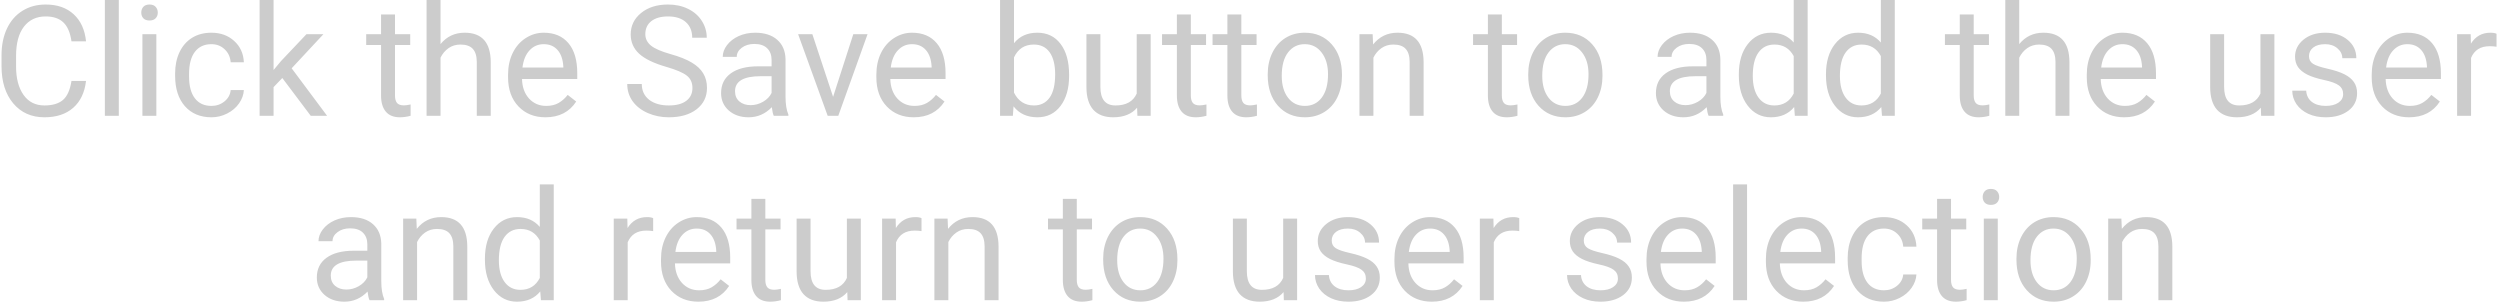 <svg width="583" height="71" viewBox="0 0 583 71" fill="none" xmlns="http://www.w3.org/2000/svg">
<path opacity="0.2" d="M20.061 18.879C19.744 21.586 18.742 23.678 17.055 25.154C15.379 26.619 13.146 27.352 10.357 27.352C7.334 27.352 4.908 26.268 3.08 24.1C1.264 21.932 0.355 19.031 0.355 15.398V12.938C0.355 10.559 0.777 8.467 1.621 6.662C2.477 4.857 3.684 3.475 5.242 2.514C6.801 1.541 8.605 1.055 10.656 1.055C13.375 1.055 15.555 1.816 17.195 3.34C18.836 4.852 19.791 6.949 20.061 9.633H16.668C16.375 7.594 15.736 6.117 14.752 5.203C13.779 4.289 12.414 3.832 10.656 3.832C8.5 3.832 6.807 4.629 5.576 6.223C4.357 7.816 3.748 10.084 3.748 13.025V15.504C3.748 18.281 4.328 20.49 5.488 22.131C6.648 23.771 8.271 24.592 10.357 24.592C12.232 24.592 13.668 24.17 14.664 23.326C15.672 22.471 16.34 20.988 16.668 18.879H20.061ZM27.707 27H24.455V0H27.707V27ZM36.461 27H33.209V7.98H36.461V27ZM32.945 2.936C32.945 2.408 33.103 1.963 33.42 1.6C33.748 1.236 34.228 1.055 34.861 1.055C35.494 1.055 35.975 1.236 36.303 1.6C36.631 1.963 36.795 2.408 36.795 2.936C36.795 3.463 36.631 3.902 36.303 4.254C35.975 4.605 35.494 4.781 34.861 4.781C34.228 4.781 33.748 4.605 33.42 4.254C33.103 3.902 32.945 3.463 32.945 2.936ZM49.31 24.697C50.471 24.697 51.484 24.346 52.352 23.643C53.219 22.939 53.699 22.061 53.793 21.006H56.869C56.81 22.096 56.435 23.133 55.744 24.117C55.053 25.102 54.127 25.887 52.967 26.473C51.818 27.059 50.6 27.352 49.31 27.352C46.721 27.352 44.658 26.49 43.123 24.768C41.6 23.033 40.838 20.666 40.838 17.666V17.121C40.838 15.27 41.178 13.623 41.857 12.182C42.537 10.74 43.51 9.621 44.775 8.824C46.053 8.027 47.559 7.629 49.293 7.629C51.426 7.629 53.195 8.268 54.602 9.545C56.02 10.822 56.775 12.48 56.869 14.52H53.793C53.699 13.289 53.23 12.281 52.387 11.496C51.555 10.699 50.523 10.301 49.293 10.301C47.641 10.301 46.357 10.898 45.443 12.094C44.541 13.277 44.09 14.994 44.09 17.244V17.859C44.09 20.051 44.541 21.738 45.443 22.922C46.346 24.105 47.635 24.697 49.31 24.697ZM65.834 18.193L63.795 20.32V27H60.543V0H63.795V16.33L65.535 14.238L71.459 7.98H75.414L68.014 15.926L76.275 27H72.461L65.834 18.193ZM92.113 3.375V7.98H95.664V10.494H92.113V22.289C92.113 23.051 92.272 23.625 92.588 24.012C92.904 24.387 93.443 24.574 94.205 24.574C94.58 24.574 95.096 24.504 95.752 24.363V27C94.897 27.234 94.064 27.352 93.256 27.352C91.803 27.352 90.707 26.912 89.969 26.033C89.231 25.154 88.861 23.906 88.861 22.289V10.494H85.398V7.98H88.861V3.375H92.113ZM102.73 10.283C104.172 8.514 106.047 7.629 108.355 7.629C112.375 7.629 114.402 9.896 114.438 14.432V27H111.186V14.414C111.174 13.043 110.857 12.029 110.236 11.373C109.627 10.717 108.672 10.389 107.371 10.389C106.316 10.389 105.391 10.67 104.594 11.232C103.797 11.795 103.176 12.533 102.73 13.447V27H99.478V0H102.73V10.283ZM127.199 27.352C124.621 27.352 122.523 26.508 120.906 24.82C119.289 23.121 118.48 20.854 118.48 18.018V17.42C118.48 15.533 118.838 13.852 119.553 12.375C120.279 10.887 121.287 9.727 122.576 8.895C123.877 8.051 125.283 7.629 126.795 7.629C129.268 7.629 131.189 8.443 132.561 10.072C133.932 11.701 134.617 14.033 134.617 17.068V18.422H121.732C121.779 20.297 122.324 21.814 123.367 22.975C124.422 24.123 125.758 24.697 127.375 24.697C128.523 24.697 129.496 24.463 130.293 23.994C131.09 23.525 131.787 22.904 132.385 22.131L134.371 23.678C132.777 26.127 130.387 27.352 127.199 27.352ZM126.795 10.301C125.482 10.301 124.381 10.781 123.49 11.742C122.6 12.691 122.049 14.027 121.838 15.75H131.365V15.504C131.271 13.852 130.826 12.574 130.029 11.672C129.232 10.758 128.154 10.301 126.795 10.301ZM155.377 15.592C152.482 14.76 150.373 13.74 149.049 12.533C147.736 11.315 147.08 9.814 147.08 8.033C147.08 6.018 147.883 4.354 149.488 3.041C151.105 1.717 153.203 1.055 155.781 1.055C157.539 1.055 159.104 1.395 160.475 2.074C161.857 2.754 162.924 3.691 163.674 4.887C164.436 6.082 164.816 7.389 164.816 8.807H161.424C161.424 7.26 160.932 6.047 159.947 5.168C158.963 4.277 157.574 3.832 155.781 3.832C154.117 3.832 152.816 4.201 151.879 4.939C150.953 5.666 150.49 6.68 150.49 7.98C150.49 9.023 150.93 9.908 151.809 10.635C152.699 11.35 154.205 12.006 156.326 12.604C158.459 13.201 160.123 13.863 161.318 14.59C162.525 15.305 163.416 16.143 163.99 17.104C164.576 18.064 164.869 19.195 164.869 20.496C164.869 22.57 164.061 24.234 162.443 25.488C160.826 26.73 158.664 27.352 155.957 27.352C154.199 27.352 152.559 27.018 151.035 26.35C149.512 25.67 148.334 24.744 147.502 23.572C146.682 22.4 146.271 21.07 146.271 19.582H149.664C149.664 21.129 150.232 22.354 151.369 23.256C152.518 24.146 154.047 24.592 155.957 24.592C157.738 24.592 159.104 24.229 160.053 23.502C161.002 22.775 161.477 21.785 161.477 20.531C161.477 19.277 161.037 18.311 160.158 17.631C159.279 16.939 157.686 16.26 155.377 15.592ZM180.443 27C180.256 26.625 180.104 25.957 179.986 24.996C178.475 26.566 176.67 27.352 174.572 27.352C172.697 27.352 171.156 26.824 169.949 25.77C168.754 24.703 168.156 23.355 168.156 21.727C168.156 19.746 168.906 18.211 170.406 17.121C171.918 16.02 174.039 15.469 176.77 15.469H179.934V13.975C179.934 12.838 179.594 11.935 178.914 11.268C178.234 10.588 177.232 10.248 175.908 10.248C174.748 10.248 173.775 10.541 172.99 11.127C172.205 11.713 171.812 12.422 171.812 13.254H168.543C168.543 12.305 168.877 11.391 169.545 10.512C170.225 9.621 171.139 8.918 172.287 8.402C173.447 7.887 174.719 7.629 176.102 7.629C178.293 7.629 180.01 8.18 181.252 9.281C182.494 10.371 183.139 11.877 183.186 13.799V22.553C183.186 24.299 183.408 25.688 183.854 26.719V27H180.443ZM175.047 24.521C176.066 24.521 177.033 24.258 177.947 23.73C178.861 23.203 179.523 22.518 179.934 21.674V17.771H177.385C173.4 17.771 171.408 18.938 171.408 21.27C171.408 22.289 171.748 23.086 172.428 23.66C173.107 24.234 173.98 24.521 175.047 24.521ZM194.277 22.588L198.988 7.98H202.311L195.49 27H193.012L186.121 7.98H189.443L194.277 22.588ZM213.086 27.352C210.508 27.352 208.41 26.508 206.793 24.82C205.176 23.121 204.367 20.854 204.367 18.018V17.42C204.367 15.533 204.725 13.852 205.439 12.375C206.166 10.887 207.174 9.727 208.463 8.895C209.764 8.051 211.17 7.629 212.682 7.629C215.154 7.629 217.076 8.443 218.447 10.072C219.818 11.701 220.504 14.033 220.504 17.068V18.422H207.619C207.666 20.297 208.211 21.814 209.254 22.975C210.309 24.123 211.645 24.697 213.262 24.697C214.41 24.697 215.383 24.463 216.18 23.994C216.977 23.525 217.674 22.904 218.271 22.131L220.258 23.678C218.664 26.127 216.273 27.352 213.086 27.352ZM212.682 10.301C211.369 10.301 210.268 10.781 209.377 11.742C208.486 12.691 207.936 14.027 207.725 15.75H217.252V15.504C217.158 13.852 216.713 12.574 215.916 11.672C215.119 10.758 214.041 10.301 212.682 10.301ZM249.314 17.701C249.314 20.607 248.646 22.945 247.311 24.715C245.975 26.473 244.182 27.352 241.932 27.352C239.529 27.352 237.672 26.502 236.359 24.803L236.201 27H233.213V0H236.465V10.072C237.777 8.443 239.588 7.629 241.896 7.629C244.205 7.629 246.016 8.502 247.328 10.248C248.652 11.994 249.314 14.385 249.314 17.42V17.701ZM246.062 17.332C246.062 15.117 245.635 13.406 244.779 12.199C243.924 10.992 242.693 10.389 241.088 10.389C238.943 10.389 237.402 11.385 236.465 13.377V21.604C237.461 23.596 239.014 24.592 241.123 24.592C242.682 24.592 243.895 23.988 244.762 22.781C245.629 21.574 246.062 19.758 246.062 17.332ZM265.17 25.119C263.904 26.607 262.047 27.352 259.598 27.352C257.57 27.352 256.023 26.766 254.957 25.594C253.902 24.41 253.369 22.664 253.357 20.355V7.98H256.609V20.268C256.609 23.15 257.781 24.592 260.125 24.592C262.609 24.592 264.262 23.666 265.082 21.814V7.98H268.334V27H265.24L265.17 25.119ZM277.703 3.375V7.98H281.254V10.494H277.703V22.289C277.703 23.051 277.861 23.625 278.178 24.012C278.494 24.387 279.033 24.574 279.795 24.574C280.17 24.574 280.686 24.504 281.342 24.363V27C280.486 27.234 279.654 27.352 278.846 27.352C277.393 27.352 276.297 26.912 275.559 26.033C274.82 25.154 274.451 23.906 274.451 22.289V10.494H270.988V7.98H274.451V3.375H277.703ZM289.48 3.375V7.98H293.031V10.494H289.48V22.289C289.48 23.051 289.639 23.625 289.955 24.012C290.271 24.387 290.811 24.574 291.572 24.574C291.947 24.574 292.463 24.504 293.119 24.363V27C292.264 27.234 291.432 27.352 290.623 27.352C289.17 27.352 288.074 26.912 287.336 26.033C286.598 25.154 286.229 23.906 286.229 22.289V10.494H282.766V7.98H286.229V3.375H289.48ZM295.633 17.314C295.633 15.451 295.996 13.775 296.723 12.287C297.461 10.799 298.48 9.65 299.781 8.842C301.094 8.033 302.588 7.629 304.264 7.629C306.854 7.629 308.945 8.525 310.539 10.318C312.145 12.111 312.947 14.496 312.947 17.473V17.701C312.947 19.553 312.59 21.217 311.875 22.693C311.172 24.158 310.158 25.301 308.834 26.121C307.521 26.941 306.01 27.352 304.299 27.352C301.721 27.352 299.629 26.455 298.023 24.662C296.43 22.869 295.633 20.496 295.633 17.543V17.314ZM298.902 17.701C298.902 19.811 299.389 21.504 300.361 22.781C301.346 24.059 302.658 24.697 304.299 24.697C305.951 24.697 307.264 24.053 308.236 22.764C309.209 21.463 309.695 19.646 309.695 17.314C309.695 15.229 309.197 13.541 308.201 12.252C307.217 10.951 305.904 10.301 304.264 10.301C302.658 10.301 301.363 10.94 300.379 12.217C299.395 13.494 298.902 15.322 298.902 17.701ZM320.102 7.98L320.207 10.371C321.66 8.543 323.559 7.629 325.902 7.629C329.922 7.629 331.949 9.896 331.984 14.432V27H328.732V14.414C328.721 13.043 328.404 12.029 327.783 11.373C327.174 10.717 326.219 10.389 324.918 10.389C323.863 10.389 322.938 10.67 322.141 11.232C321.344 11.795 320.723 12.533 320.277 13.447V27H317.025V7.98H320.102ZM350.23 3.375V7.98H353.781V10.494H350.23V22.289C350.23 23.051 350.389 23.625 350.705 24.012C351.021 24.387 351.561 24.574 352.322 24.574C352.697 24.574 353.213 24.504 353.869 24.363V27C353.014 27.234 352.182 27.352 351.373 27.352C349.92 27.352 348.824 26.912 348.086 26.033C347.348 25.154 346.979 23.906 346.979 22.289V10.494H343.516V7.98H346.979V3.375H350.23ZM356.383 17.314C356.383 15.451 356.746 13.775 357.473 12.287C358.211 10.799 359.23 9.65 360.531 8.842C361.844 8.033 363.338 7.629 365.014 7.629C367.604 7.629 369.695 8.525 371.289 10.318C372.895 12.111 373.697 14.496 373.697 17.473V17.701C373.697 19.553 373.34 21.217 372.625 22.693C371.922 24.158 370.908 25.301 369.584 26.121C368.271 26.941 366.76 27.352 365.049 27.352C362.471 27.352 360.379 26.455 358.773 24.662C357.18 22.869 356.383 20.496 356.383 17.543V17.314ZM359.652 17.701C359.652 19.811 360.139 21.504 361.111 22.781C362.096 24.059 363.408 24.697 365.049 24.697C366.701 24.697 368.014 24.053 368.986 22.764C369.959 21.463 370.445 19.646 370.445 17.314C370.445 15.229 369.947 13.541 368.951 12.252C367.967 10.951 366.654 10.301 365.014 10.301C363.408 10.301 362.113 10.94 361.129 12.217C360.145 13.494 359.652 15.322 359.652 17.701ZM398.447 27C398.26 26.625 398.107 25.957 397.99 24.996C396.479 26.566 394.674 27.352 392.576 27.352C390.701 27.352 389.16 26.824 387.953 25.77C386.758 24.703 386.16 23.355 386.16 21.727C386.16 19.746 386.91 18.211 388.41 17.121C389.922 16.02 392.043 15.469 394.773 15.469H397.938V13.975C397.938 12.838 397.598 11.935 396.918 11.268C396.238 10.588 395.236 10.248 393.912 10.248C392.752 10.248 391.779 10.541 390.994 11.127C390.209 11.713 389.816 12.422 389.816 13.254H386.547C386.547 12.305 386.881 11.391 387.549 10.512C388.229 9.621 389.143 8.918 390.291 8.402C391.451 7.887 392.723 7.629 394.105 7.629C396.297 7.629 398.014 8.18 399.256 9.281C400.498 10.371 401.143 11.877 401.189 13.799V22.553C401.189 24.299 401.412 25.688 401.857 26.719V27H398.447ZM393.051 24.521C394.07 24.521 395.037 24.258 395.951 23.73C396.865 23.203 397.527 22.518 397.938 21.674V17.771H395.389C391.404 17.771 389.412 18.938 389.412 21.27C389.412 22.289 389.752 23.086 390.432 23.66C391.111 24.234 391.984 24.521 393.051 24.521ZM405.496 17.332C405.496 14.414 406.188 12.07 407.57 10.301C408.953 8.52 410.764 7.629 413.002 7.629C415.229 7.629 416.992 8.391 418.293 9.914V0H421.545V27H418.557L418.398 24.961C417.098 26.555 415.287 27.352 412.967 27.352C410.764 27.352 408.965 26.449 407.57 24.645C406.188 22.84 405.496 20.484 405.496 17.578V17.332ZM408.748 17.701C408.748 19.857 409.193 21.545 410.084 22.764C410.975 23.982 412.205 24.592 413.775 24.592C415.838 24.592 417.344 23.666 418.293 21.814V13.078C417.32 11.285 415.826 10.389 413.811 10.389C412.217 10.389 410.975 11.004 410.084 12.234C409.193 13.465 408.748 15.287 408.748 17.701ZM425.816 17.332C425.816 14.414 426.508 12.07 427.891 10.301C429.273 8.52 431.084 7.629 433.322 7.629C435.549 7.629 437.312 8.391 438.613 9.914V0H441.865V27H438.877L438.719 24.961C437.418 26.555 435.607 27.352 433.287 27.352C431.084 27.352 429.285 26.449 427.891 24.645C426.508 22.84 425.816 20.484 425.816 17.578V17.332ZM429.068 17.701C429.068 19.857 429.514 21.545 430.404 22.764C431.295 23.982 432.525 24.592 434.096 24.592C436.158 24.592 437.664 23.666 438.613 21.814V13.078C437.641 11.285 436.146 10.389 434.131 10.389C432.537 10.389 431.295 11.004 430.404 12.234C429.514 13.465 429.068 15.287 429.068 17.701ZM460.27 3.375V7.98H463.82V10.494H460.27V22.289C460.27 23.051 460.428 23.625 460.744 24.012C461.061 24.387 461.6 24.574 462.361 24.574C462.736 24.574 463.252 24.504 463.908 24.363V27C463.053 27.234 462.221 27.352 461.412 27.352C459.959 27.352 458.863 26.912 458.125 26.033C457.387 25.154 457.018 23.906 457.018 22.289V10.494H453.555V7.98H457.018V3.375H460.27ZM470.887 10.283C472.328 8.514 474.203 7.629 476.512 7.629C480.531 7.629 482.559 9.896 482.594 14.432V27H479.342V14.414C479.33 13.043 479.014 12.029 478.393 11.373C477.783 10.717 476.828 10.389 475.527 10.389C474.473 10.389 473.547 10.67 472.75 11.232C471.953 11.795 471.332 12.533 470.887 13.447V27H467.635V0H470.887V10.283ZM495.355 27.352C492.777 27.352 490.68 26.508 489.062 24.82C487.445 23.121 486.637 20.854 486.637 18.018V17.42C486.637 15.533 486.994 13.852 487.709 12.375C488.436 10.887 489.443 9.727 490.732 8.895C492.033 8.051 493.439 7.629 494.951 7.629C497.424 7.629 499.346 8.443 500.717 10.072C502.088 11.701 502.773 14.033 502.773 17.068V18.422H489.889C489.936 20.297 490.48 21.814 491.523 22.975C492.578 24.123 493.914 24.697 495.531 24.697C496.68 24.697 497.652 24.463 498.449 23.994C499.246 23.525 499.943 22.904 500.541 22.131L502.527 23.678C500.934 26.127 498.543 27.352 495.355 27.352ZM494.951 10.301C493.639 10.301 492.537 10.781 491.646 11.742C490.756 12.691 490.205 14.027 489.994 15.75H499.521V15.504C499.428 13.852 498.982 12.574 498.186 11.672C497.389 10.758 496.311 10.301 494.951 10.301ZM527.225 25.119C525.959 26.607 524.102 27.352 521.652 27.352C519.625 27.352 518.078 26.766 517.012 25.594C515.957 24.41 515.424 22.664 515.412 20.355V7.98H518.664V20.268C518.664 23.15 519.836 24.592 522.18 24.592C524.664 24.592 526.316 23.666 527.137 21.814V7.98H530.389V27H527.295L527.225 25.119ZM546.42 21.955C546.42 21.076 546.086 20.396 545.418 19.916C544.762 19.424 543.607 19.002 541.955 18.65C540.314 18.299 539.008 17.877 538.035 17.385C537.074 16.893 536.359 16.307 535.891 15.627C535.434 14.947 535.205 14.139 535.205 13.201C535.205 11.643 535.861 10.324 537.174 9.246C538.498 8.168 540.186 7.629 542.236 7.629C544.393 7.629 546.139 8.186 547.475 9.299C548.822 10.412 549.496 11.836 549.496 13.57H546.227C546.227 12.68 545.846 11.912 545.084 11.268C544.334 10.623 543.385 10.301 542.236 10.301C541.053 10.301 540.127 10.559 539.459 11.074C538.791 11.59 538.457 12.264 538.457 13.096C538.457 13.881 538.768 14.473 539.389 14.871C540.01 15.27 541.129 15.65 542.746 16.014C544.375 16.377 545.693 16.811 546.701 17.314C547.709 17.818 548.453 18.428 548.934 19.143C549.426 19.846 549.672 20.707 549.672 21.727C549.672 23.426 548.992 24.791 547.633 25.822C546.273 26.842 544.51 27.352 542.342 27.352C540.818 27.352 539.471 27.082 538.299 26.543C537.127 26.004 536.207 25.254 535.539 24.293C534.883 23.32 534.555 22.271 534.555 21.146H537.807C537.865 22.236 538.299 23.104 539.107 23.748C539.928 24.381 541.006 24.697 542.342 24.697C543.572 24.697 544.557 24.451 545.295 23.959C546.045 23.455 546.42 22.787 546.42 21.955ZM561.801 27.352C559.223 27.352 557.125 26.508 555.508 24.82C553.891 23.121 553.082 20.854 553.082 18.018V17.42C553.082 15.533 553.439 13.852 554.154 12.375C554.881 10.887 555.889 9.727 557.178 8.895C558.479 8.051 559.885 7.629 561.396 7.629C563.869 7.629 565.791 8.443 567.162 10.072C568.533 11.701 569.219 14.033 569.219 17.068V18.422H556.334C556.381 20.297 556.926 21.814 557.969 22.975C559.023 24.123 560.359 24.697 561.977 24.697C563.125 24.697 564.098 24.463 564.895 23.994C565.691 23.525 566.389 22.904 566.986 22.131L568.973 23.678C567.379 26.127 564.988 27.352 561.801 27.352ZM561.396 10.301C560.084 10.301 558.982 10.781 558.092 11.742C557.201 12.691 556.65 14.027 556.439 15.75H565.967V15.504C565.873 13.852 565.428 12.574 564.631 11.672C563.834 10.758 562.756 10.301 561.396 10.301ZM582.191 10.898C581.699 10.816 581.166 10.775 580.592 10.775C578.459 10.775 577.012 11.684 576.25 13.5V27H572.998V7.98H576.162L576.215 10.178C577.281 8.479 578.793 7.629 580.75 7.629C581.383 7.629 581.863 7.711 582.191 7.875V10.898ZM86.172 70C85.984 69.625 85.832 68.957 85.715 67.996C84.203 69.566 82.398 70.352 80.301 70.352C78.426 70.352 76.885 69.824 75.678 68.769C74.482 67.703 73.885 66.356 73.885 64.727C73.885 62.746 74.635 61.211 76.135 60.121C77.647 59.02 79.768 58.469 82.498 58.469H85.662V56.975C85.662 55.838 85.322 54.935 84.643 54.268C83.963 53.588 82.961 53.248 81.637 53.248C80.477 53.248 79.504 53.541 78.719 54.127C77.934 54.713 77.541 55.422 77.541 56.254H74.272C74.272 55.305 74.606 54.391 75.273 53.512C75.953 52.621 76.867 51.918 78.016 51.402C79.176 50.887 80.447 50.629 81.83 50.629C84.022 50.629 85.738 51.18 86.981 52.281C88.223 53.371 88.867 54.877 88.914 56.799V65.553C88.914 67.299 89.137 68.688 89.582 69.719V70H86.172ZM80.775 67.522C81.795 67.522 82.762 67.258 83.676 66.731C84.59 66.203 85.252 65.518 85.662 64.674V60.772H83.113C79.129 60.772 77.137 61.938 77.137 64.269C77.137 65.289 77.477 66.086 78.156 66.66C78.836 67.234 79.709 67.522 80.775 67.522ZM97.088 50.98L97.193 53.371C98.647 51.543 100.545 50.629 102.889 50.629C106.908 50.629 108.936 52.897 108.971 57.432V70H105.719V57.414C105.707 56.043 105.391 55.029 104.77 54.373C104.16 53.717 103.205 53.389 101.904 53.389C100.85 53.389 99.924 53.67 99.127 54.232C98.33 54.795 97.709 55.533 97.264 56.447V70H94.012V50.98H97.088ZM113.084 60.332C113.084 57.414 113.775 55.07 115.158 53.301C116.541 51.52 118.352 50.629 120.59 50.629C122.816 50.629 124.58 51.391 125.881 52.914V43H129.133V70H126.145L125.986 67.961C124.686 69.555 122.875 70.352 120.555 70.352C118.352 70.352 116.553 69.449 115.158 67.644C113.775 65.84 113.084 63.484 113.084 60.578V60.332ZM116.336 60.701C116.336 62.857 116.781 64.545 117.672 65.764C118.562 66.982 119.793 67.592 121.363 67.592C123.426 67.592 124.932 66.666 125.881 64.814V56.078C124.908 54.285 123.414 53.389 121.398 53.389C119.805 53.389 118.562 54.004 117.672 55.234C116.781 56.465 116.336 58.287 116.336 60.701ZM152.318 53.898C151.826 53.816 151.293 53.775 150.719 53.775C148.586 53.775 147.139 54.684 146.377 56.5V70H143.125V50.98H146.289L146.342 53.178C147.408 51.478 148.92 50.629 150.877 50.629C151.51 50.629 151.99 50.711 152.318 50.875V53.898ZM162.865 70.352C160.287 70.352 158.189 69.508 156.572 67.82C154.955 66.121 154.146 63.853 154.146 61.018V60.42C154.146 58.533 154.504 56.852 155.219 55.375C155.945 53.887 156.953 52.727 158.242 51.895C159.543 51.051 160.949 50.629 162.461 50.629C164.934 50.629 166.855 51.443 168.227 53.072C169.598 54.701 170.283 57.033 170.283 60.068V61.422H157.398C157.445 63.297 157.99 64.814 159.033 65.975C160.088 67.123 161.424 67.697 163.041 67.697C164.189 67.697 165.162 67.463 165.959 66.994C166.756 66.525 167.453 65.904 168.051 65.131L170.037 66.678C168.443 69.127 166.053 70.352 162.865 70.352ZM162.461 53.301C161.148 53.301 160.047 53.781 159.156 54.742C158.266 55.691 157.715 57.027 157.504 58.75H167.031V58.504C166.938 56.852 166.492 55.574 165.695 54.672C164.898 53.758 163.82 53.301 162.461 53.301ZM178.475 46.375V50.98H182.025V53.494H178.475V65.289C178.475 66.051 178.633 66.625 178.949 67.012C179.266 67.387 179.805 67.574 180.566 67.574C180.941 67.574 181.457 67.504 182.113 67.363V70C181.258 70.234 180.426 70.352 179.617 70.352C178.164 70.352 177.068 69.912 176.33 69.033C175.592 68.154 175.223 66.906 175.223 65.289V53.494H171.76V50.98H175.223V46.375H178.475ZM197.582 68.119C196.316 69.607 194.459 70.352 192.01 70.352C189.982 70.352 188.436 69.766 187.369 68.594C186.314 67.41 185.781 65.664 185.77 63.355V50.98H189.021V63.268C189.021 66.15 190.193 67.592 192.537 67.592C195.021 67.592 196.674 66.666 197.494 64.814V50.98H200.746V70H197.652L197.582 68.119ZM214.896 53.898C214.404 53.816 213.871 53.775 213.297 53.775C211.164 53.775 209.717 54.684 208.955 56.5V70H205.703V50.98H208.867L208.92 53.178C209.986 51.478 211.498 50.629 213.455 50.629C214.088 50.629 214.568 50.711 214.896 50.875V53.898ZM220.979 50.98L221.084 53.371C222.537 51.543 224.436 50.629 226.779 50.629C230.799 50.629 232.826 52.897 232.861 57.432V70H229.609V57.414C229.598 56.043 229.281 55.029 228.66 54.373C228.051 53.717 227.096 53.389 225.795 53.389C224.74 53.389 223.814 53.67 223.018 54.232C222.221 54.795 221.6 55.533 221.154 56.447V70H217.902V50.98H220.979ZM251.107 46.375V50.98H254.658V53.494H251.107V65.289C251.107 66.051 251.266 66.625 251.582 67.012C251.898 67.387 252.438 67.574 253.199 67.574C253.574 67.574 254.09 67.504 254.746 67.363V70C253.891 70.234 253.059 70.352 252.25 70.352C250.797 70.352 249.701 69.912 248.963 69.033C248.225 68.154 247.855 66.906 247.855 65.289V53.494H244.393V50.98H247.855V46.375H251.107ZM257.26 60.315C257.26 58.451 257.623 56.775 258.35 55.287C259.088 53.799 260.107 52.65 261.408 51.842C262.721 51.033 264.215 50.629 265.891 50.629C268.48 50.629 270.572 51.525 272.166 53.318C273.771 55.111 274.574 57.496 274.574 60.473V60.701C274.574 62.553 274.217 64.217 273.502 65.693C272.799 67.158 271.785 68.301 270.461 69.121C269.148 69.941 267.637 70.352 265.926 70.352C263.348 70.352 261.256 69.455 259.65 67.662C258.057 65.869 257.26 63.496 257.26 60.543V60.315ZM260.529 60.701C260.529 62.81 261.016 64.504 261.988 65.781C262.973 67.059 264.285 67.697 265.926 67.697C267.578 67.697 268.891 67.053 269.863 65.764C270.836 64.463 271.322 62.647 271.322 60.315C271.322 58.228 270.824 56.541 269.828 55.252C268.844 53.951 267.531 53.301 265.891 53.301C264.285 53.301 262.99 53.94 262.006 55.217C261.021 56.494 260.529 58.322 260.529 60.701ZM299.324 68.119C298.059 69.607 296.201 70.352 293.752 70.352C291.725 70.352 290.178 69.766 289.111 68.594C288.057 67.41 287.523 65.664 287.512 63.355V50.98H290.764V63.268C290.764 66.15 291.936 67.592 294.279 67.592C296.764 67.592 298.416 66.666 299.236 64.814V50.98H302.488V70H299.395L299.324 68.119ZM318.52 64.955C318.52 64.076 318.186 63.397 317.518 62.916C316.861 62.424 315.707 62.002 314.055 61.65C312.414 61.299 311.107 60.877 310.135 60.385C309.174 59.893 308.459 59.307 307.99 58.627C307.533 57.947 307.305 57.139 307.305 56.201C307.305 54.643 307.961 53.324 309.273 52.246C310.598 51.168 312.285 50.629 314.336 50.629C316.492 50.629 318.238 51.185 319.574 52.299C320.922 53.412 321.596 54.836 321.596 56.57H318.326C318.326 55.68 317.945 54.912 317.184 54.268C316.434 53.623 315.484 53.301 314.336 53.301C313.152 53.301 312.227 53.559 311.559 54.074C310.891 54.59 310.557 55.264 310.557 56.096C310.557 56.881 310.867 57.473 311.488 57.871C312.109 58.27 313.229 58.65 314.846 59.014C316.475 59.377 317.793 59.81 318.801 60.315C319.809 60.818 320.553 61.428 321.033 62.143C321.525 62.846 321.771 63.707 321.771 64.727C321.771 66.426 321.092 67.791 319.732 68.822C318.373 69.842 316.609 70.352 314.441 70.352C312.918 70.352 311.57 70.082 310.398 69.543C309.227 69.004 308.307 68.254 307.639 67.293C306.982 66.32 306.654 65.272 306.654 64.147H309.906C309.965 65.236 310.398 66.103 311.207 66.748C312.027 67.381 313.105 67.697 314.441 67.697C315.672 67.697 316.656 67.451 317.395 66.959C318.145 66.455 318.52 65.787 318.52 64.955ZM333.9 70.352C331.322 70.352 329.225 69.508 327.607 67.82C325.99 66.121 325.182 63.853 325.182 61.018V60.42C325.182 58.533 325.539 56.852 326.254 55.375C326.98 53.887 327.988 52.727 329.277 51.895C330.578 51.051 331.984 50.629 333.496 50.629C335.969 50.629 337.891 51.443 339.262 53.072C340.633 54.701 341.318 57.033 341.318 60.068V61.422H328.434C328.48 63.297 329.025 64.814 330.068 65.975C331.123 67.123 332.459 67.697 334.076 67.697C335.225 67.697 336.197 67.463 336.994 66.994C337.791 66.525 338.488 65.904 339.086 65.131L341.072 66.678C339.479 69.127 337.088 70.352 333.9 70.352ZM333.496 53.301C332.184 53.301 331.082 53.781 330.191 54.742C329.301 55.691 328.75 57.027 328.539 58.75H338.066V58.504C337.973 56.852 337.527 55.574 336.73 54.672C335.934 53.758 334.855 53.301 333.496 53.301ZM354.291 53.898C353.799 53.816 353.266 53.775 352.691 53.775C350.559 53.775 349.111 54.684 348.35 56.5V70H345.098V50.98H348.262L348.314 53.178C349.381 51.478 350.893 50.629 352.85 50.629C353.482 50.629 353.963 50.711 354.291 50.875V53.898ZM377.301 64.955C377.301 64.076 376.967 63.397 376.299 62.916C375.643 62.424 374.488 62.002 372.836 61.65C371.195 61.299 369.889 60.877 368.916 60.385C367.955 59.893 367.24 59.307 366.771 58.627C366.314 57.947 366.086 57.139 366.086 56.201C366.086 54.643 366.742 53.324 368.055 52.246C369.379 51.168 371.066 50.629 373.117 50.629C375.273 50.629 377.02 51.185 378.355 52.299C379.703 53.412 380.377 54.836 380.377 56.57H377.107C377.107 55.68 376.727 54.912 375.965 54.268C375.215 53.623 374.266 53.301 373.117 53.301C371.934 53.301 371.008 53.559 370.34 54.074C369.672 54.59 369.338 55.264 369.338 56.096C369.338 56.881 369.648 57.473 370.27 57.871C370.891 58.27 372.01 58.65 373.627 59.014C375.256 59.377 376.574 59.81 377.582 60.315C378.59 60.818 379.334 61.428 379.814 62.143C380.307 62.846 380.553 63.707 380.553 64.727C380.553 66.426 379.873 67.791 378.514 68.822C377.154 69.842 375.391 70.352 373.223 70.352C371.699 70.352 370.352 70.082 369.18 69.543C368.008 69.004 367.088 68.254 366.42 67.293C365.764 66.32 365.436 65.272 365.436 64.147H368.688C368.746 65.236 369.18 66.103 369.988 66.748C370.809 67.381 371.887 67.697 373.223 67.697C374.453 67.697 375.438 67.451 376.176 66.959C376.926 66.455 377.301 65.787 377.301 64.955ZM392.682 70.352C390.104 70.352 388.006 69.508 386.389 67.82C384.771 66.121 383.963 63.853 383.963 61.018V60.42C383.963 58.533 384.32 56.852 385.035 55.375C385.762 53.887 386.77 52.727 388.059 51.895C389.359 51.051 390.766 50.629 392.277 50.629C394.75 50.629 396.672 51.443 398.043 53.072C399.414 54.701 400.1 57.033 400.1 60.068V61.422H387.215C387.262 63.297 387.807 64.814 388.85 65.975C389.904 67.123 391.24 67.697 392.857 67.697C394.006 67.697 394.979 67.463 395.775 66.994C396.572 66.525 397.27 65.904 397.867 65.131L399.854 66.678C398.26 69.127 395.869 70.352 392.682 70.352ZM392.277 53.301C390.965 53.301 389.863 53.781 388.973 54.742C388.082 55.691 387.531 57.027 387.32 58.75H396.848V58.504C396.754 56.852 396.309 55.574 395.512 54.672C394.715 53.758 393.637 53.301 392.277 53.301ZM407.412 70H404.16V43H407.412V70ZM420.525 70.352C417.947 70.352 415.85 69.508 414.232 67.82C412.615 66.121 411.807 63.853 411.807 61.018V60.42C411.807 58.533 412.164 56.852 412.879 55.375C413.605 53.887 414.613 52.727 415.902 51.895C417.203 51.051 418.609 50.629 420.121 50.629C422.594 50.629 424.516 51.443 425.887 53.072C427.258 54.701 427.943 57.033 427.943 60.068V61.422H415.059C415.105 63.297 415.65 64.814 416.693 65.975C417.748 67.123 419.084 67.697 420.701 67.697C421.85 67.697 422.822 67.463 423.619 66.994C424.416 66.525 425.113 65.904 425.711 65.131L427.697 66.678C426.104 69.127 423.713 70.352 420.525 70.352ZM420.121 53.301C418.809 53.301 417.707 53.781 416.816 54.742C415.926 55.691 415.375 57.027 415.164 58.75H424.691V58.504C424.598 56.852 424.152 55.574 423.355 54.672C422.559 53.758 421.48 53.301 420.121 53.301ZM439.352 67.697C440.512 67.697 441.525 67.346 442.393 66.643C443.26 65.939 443.74 65.061 443.834 64.006H446.91C446.852 65.096 446.477 66.133 445.785 67.117C445.094 68.102 444.168 68.887 443.008 69.473C441.859 70.059 440.641 70.352 439.352 70.352C436.762 70.352 434.699 69.49 433.164 67.768C431.641 66.033 430.879 63.666 430.879 60.666V60.121C430.879 58.27 431.219 56.623 431.898 55.182C432.578 53.74 433.551 52.621 434.816 51.824C436.094 51.027 437.6 50.629 439.334 50.629C441.467 50.629 443.236 51.268 444.643 52.545C446.061 53.822 446.816 55.48 446.91 57.52H443.834C443.74 56.289 443.271 55.281 442.428 54.496C441.596 53.699 440.564 53.301 439.334 53.301C437.682 53.301 436.398 53.898 435.484 55.094C434.582 56.277 434.131 57.994 434.131 60.244V60.859C434.131 63.051 434.582 64.738 435.484 65.922C436.387 67.106 437.676 67.697 439.352 67.697ZM454.979 46.375V50.98H458.529V53.494H454.979V65.289C454.979 66.051 455.137 66.625 455.453 67.012C455.77 67.387 456.309 67.574 457.07 67.574C457.445 67.574 457.961 67.504 458.617 67.363V70C457.762 70.234 456.93 70.352 456.121 70.352C454.668 70.352 453.572 69.912 452.834 69.033C452.096 68.154 451.727 66.906 451.727 65.289V53.494H448.264V50.98H451.727V46.375H454.979ZM465.877 70H462.625V50.98H465.877V70ZM462.361 45.935C462.361 45.408 462.52 44.963 462.836 44.6C463.164 44.236 463.645 44.055 464.277 44.055C464.91 44.055 465.391 44.236 465.719 44.6C466.047 44.963 466.211 45.408 466.211 45.935C466.211 46.463 466.047 46.902 465.719 47.254C465.391 47.605 464.91 47.781 464.277 47.781C463.645 47.781 463.164 47.605 462.836 47.254C462.52 46.902 462.361 46.463 462.361 45.935ZM470.236 60.315C470.236 58.451 470.6 56.775 471.326 55.287C472.064 53.799 473.084 52.65 474.385 51.842C475.697 51.033 477.191 50.629 478.867 50.629C481.457 50.629 483.549 51.525 485.143 53.318C486.748 55.111 487.551 57.496 487.551 60.473V60.701C487.551 62.553 487.193 64.217 486.479 65.693C485.775 67.158 484.762 68.301 483.438 69.121C482.125 69.941 480.613 70.352 478.902 70.352C476.324 70.352 474.232 69.455 472.627 67.662C471.033 65.869 470.236 63.496 470.236 60.543V60.315ZM473.506 60.701C473.506 62.81 473.992 64.504 474.965 65.781C475.949 67.059 477.262 67.697 478.902 67.697C480.555 67.697 481.867 67.053 482.84 65.764C483.812 64.463 484.299 62.647 484.299 60.315C484.299 58.228 483.801 56.541 482.805 55.252C481.82 53.951 480.508 53.301 478.867 53.301C477.262 53.301 475.967 53.94 474.982 55.217C473.998 56.494 473.506 58.322 473.506 60.701ZM494.705 50.98L494.811 53.371C496.264 51.543 498.162 50.629 500.506 50.629C504.525 50.629 506.553 52.897 506.588 57.432V70H503.336V57.414C503.324 56.043 503.008 55.029 502.387 54.373C501.777 53.717 500.822 53.389 499.521 53.389C498.467 53.389 497.541 53.67 496.744 54.232C495.947 54.795 495.326 55.533 494.881 56.447V70H491.629V50.98H494.705Z" fill="black"/>
</svg>
